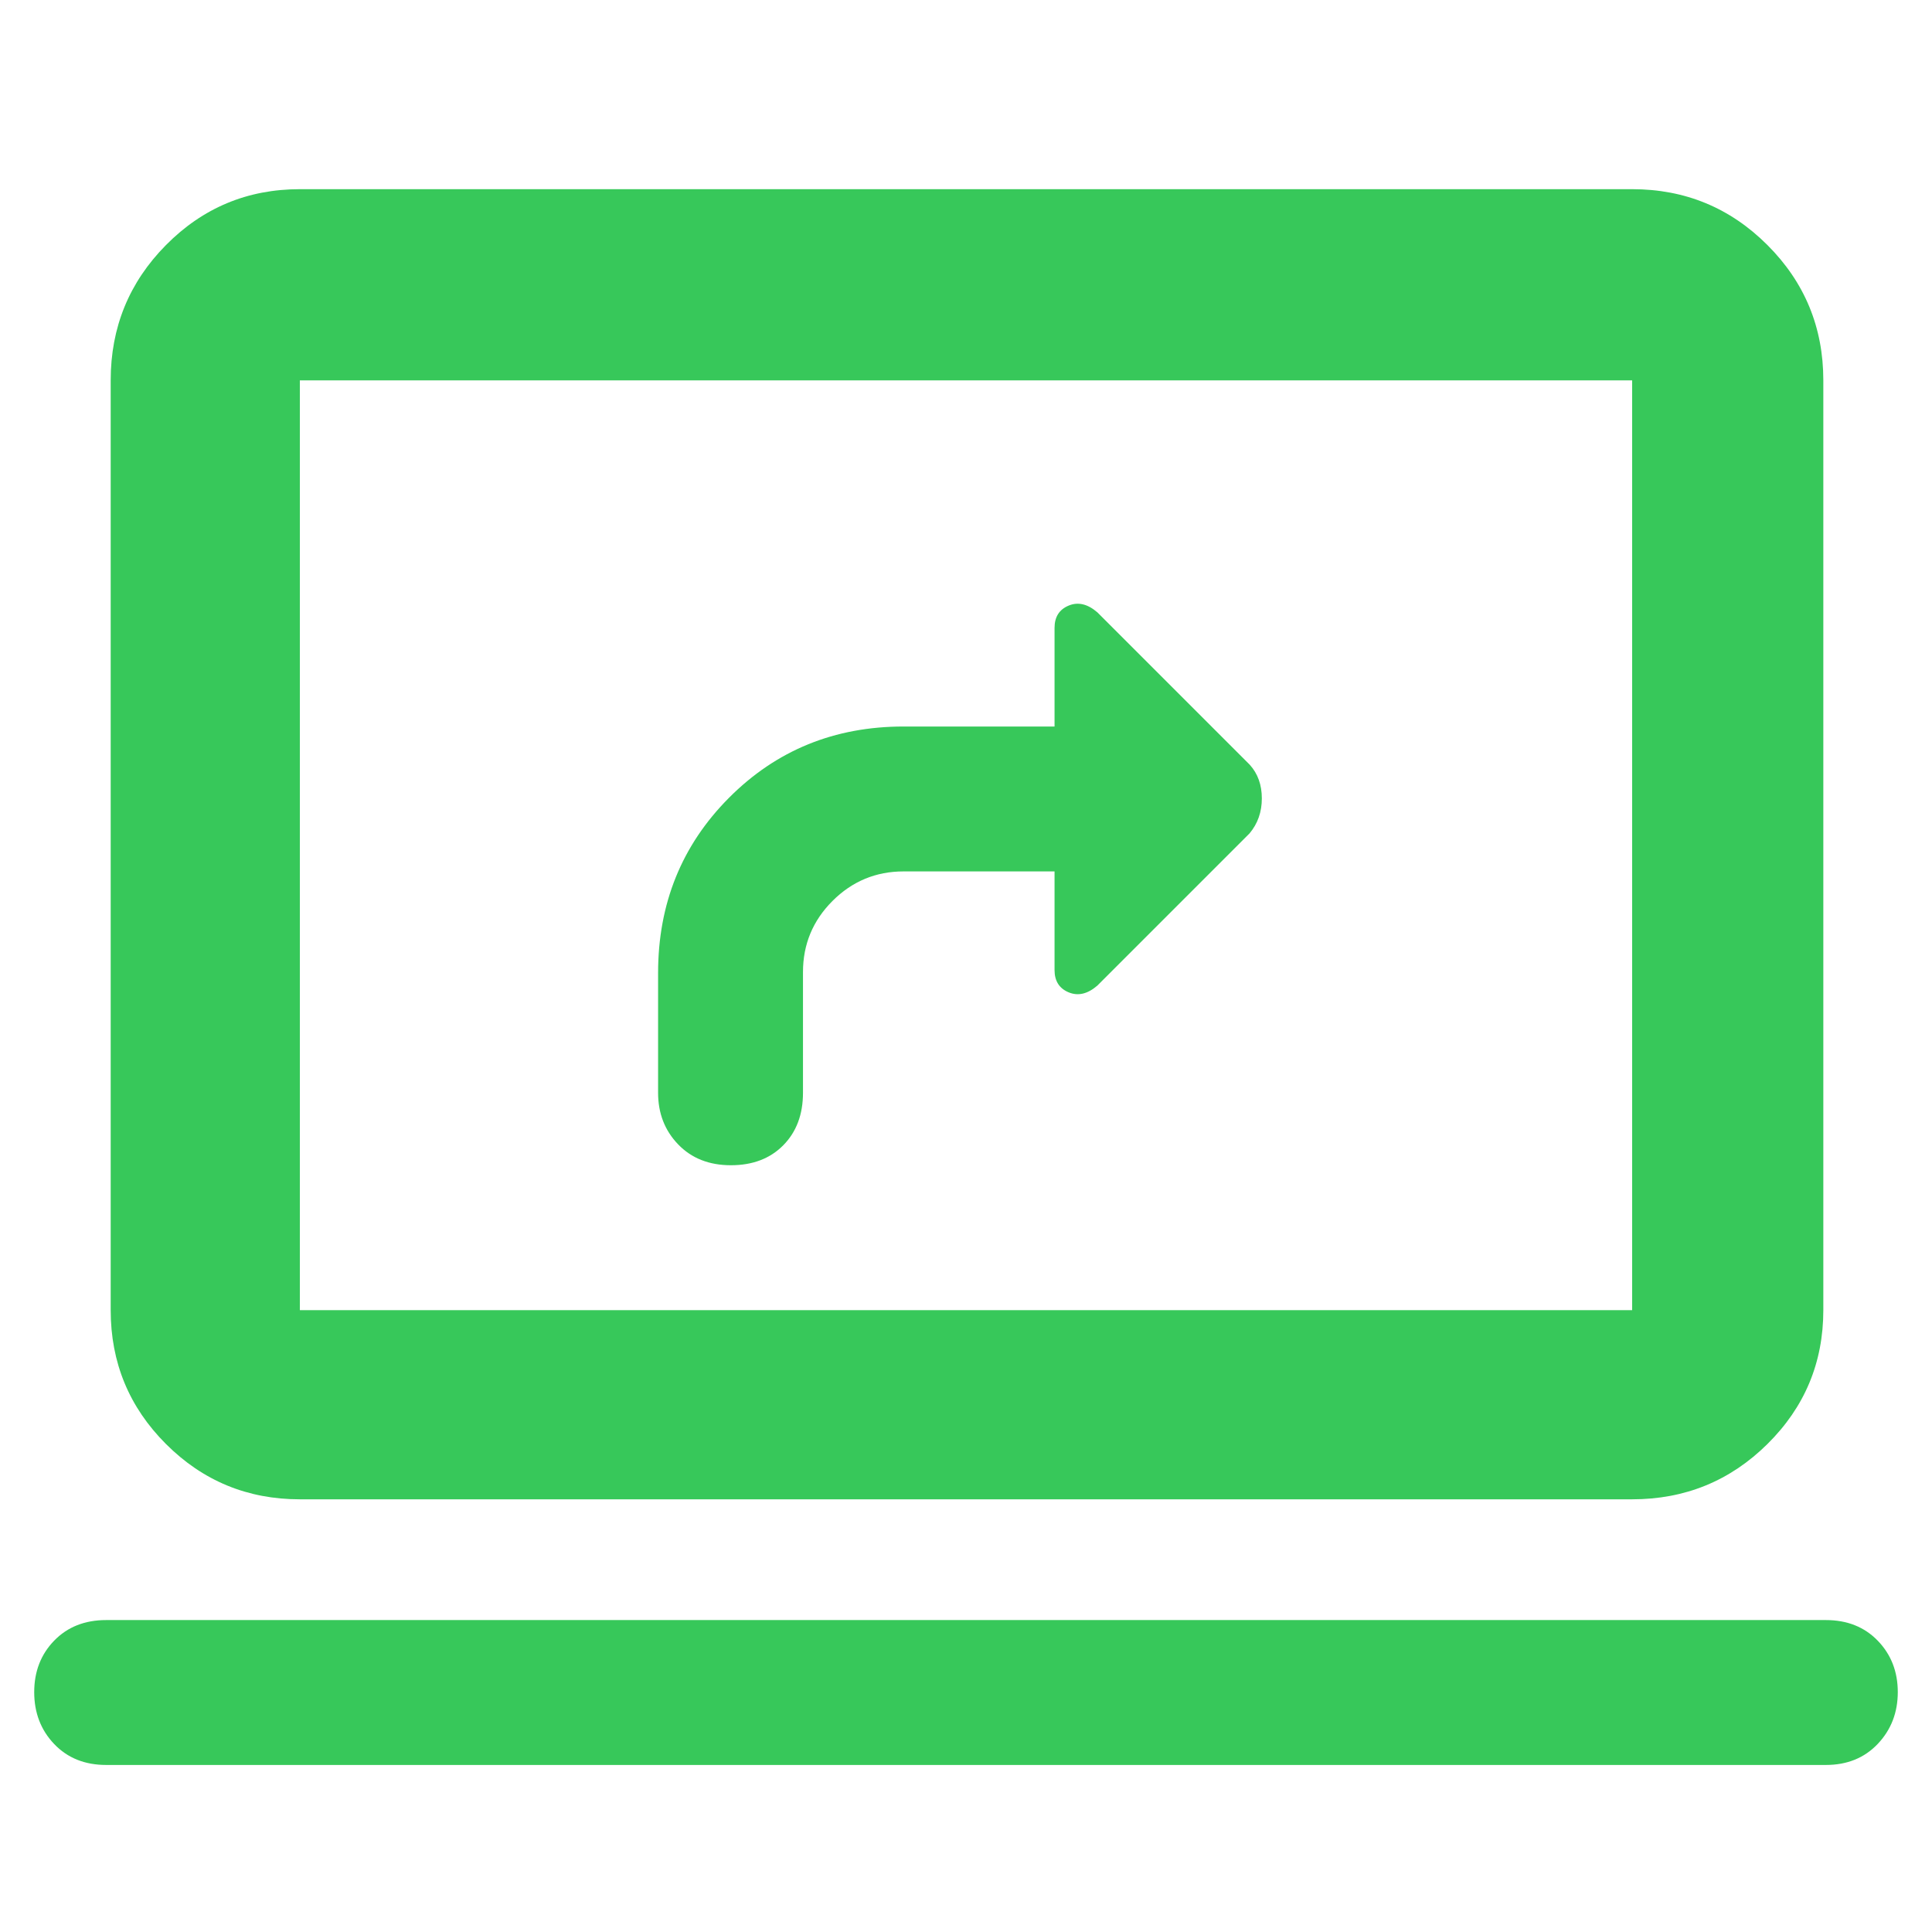 <svg xmlns="http://www.w3.org/2000/svg" height="48" viewBox="0 -960 960 960" width="48"><path fill="rgb(55, 200, 90)" d="M449-527h75v49q0 8.17 7 11.08 7 2.92 14.25-3.33l75.65-75.65q6.1-7.28 6.1-17.37T621-580l-75.74-75.74Q538-662 531-659.08q-7 2.91-7 11.08v49h-75q-51.5 0-86.75 35.4Q327-528.21 327-476.5v59.5q0 15.3 9.98 25.65 9.97 10.35 26.2 10.35 16.22 0 26.02-9.92 9.8-9.93 9.8-26.08v-60q0-20.65 14.67-35.33Q428.35-527 449-527ZM52.76-83q-15.91 0-25.84-10.4Q17-103.8 17-119.18q0-15.37 9.92-25.59Q36.85-155 52.76-155h854.48q15.91 0 25.84 10.29 9.92 10.29 9.92 25.5t-9.92 25.71Q923.15-83 907.24-83H52.76ZM149-215q-39.05 0-66.53-27.48Q55-269.95 55-309v-462q0-39.46 27.47-67.23Q109.95-866 149-866h662q39.46 0 67.23 27.77Q906-810.46 906-771v462q0 39.05-27.77 66.52Q850.46-215 811-215H149Zm0-94h662v-462H149v462Zm0 0v-462 462Z"/></svg>
